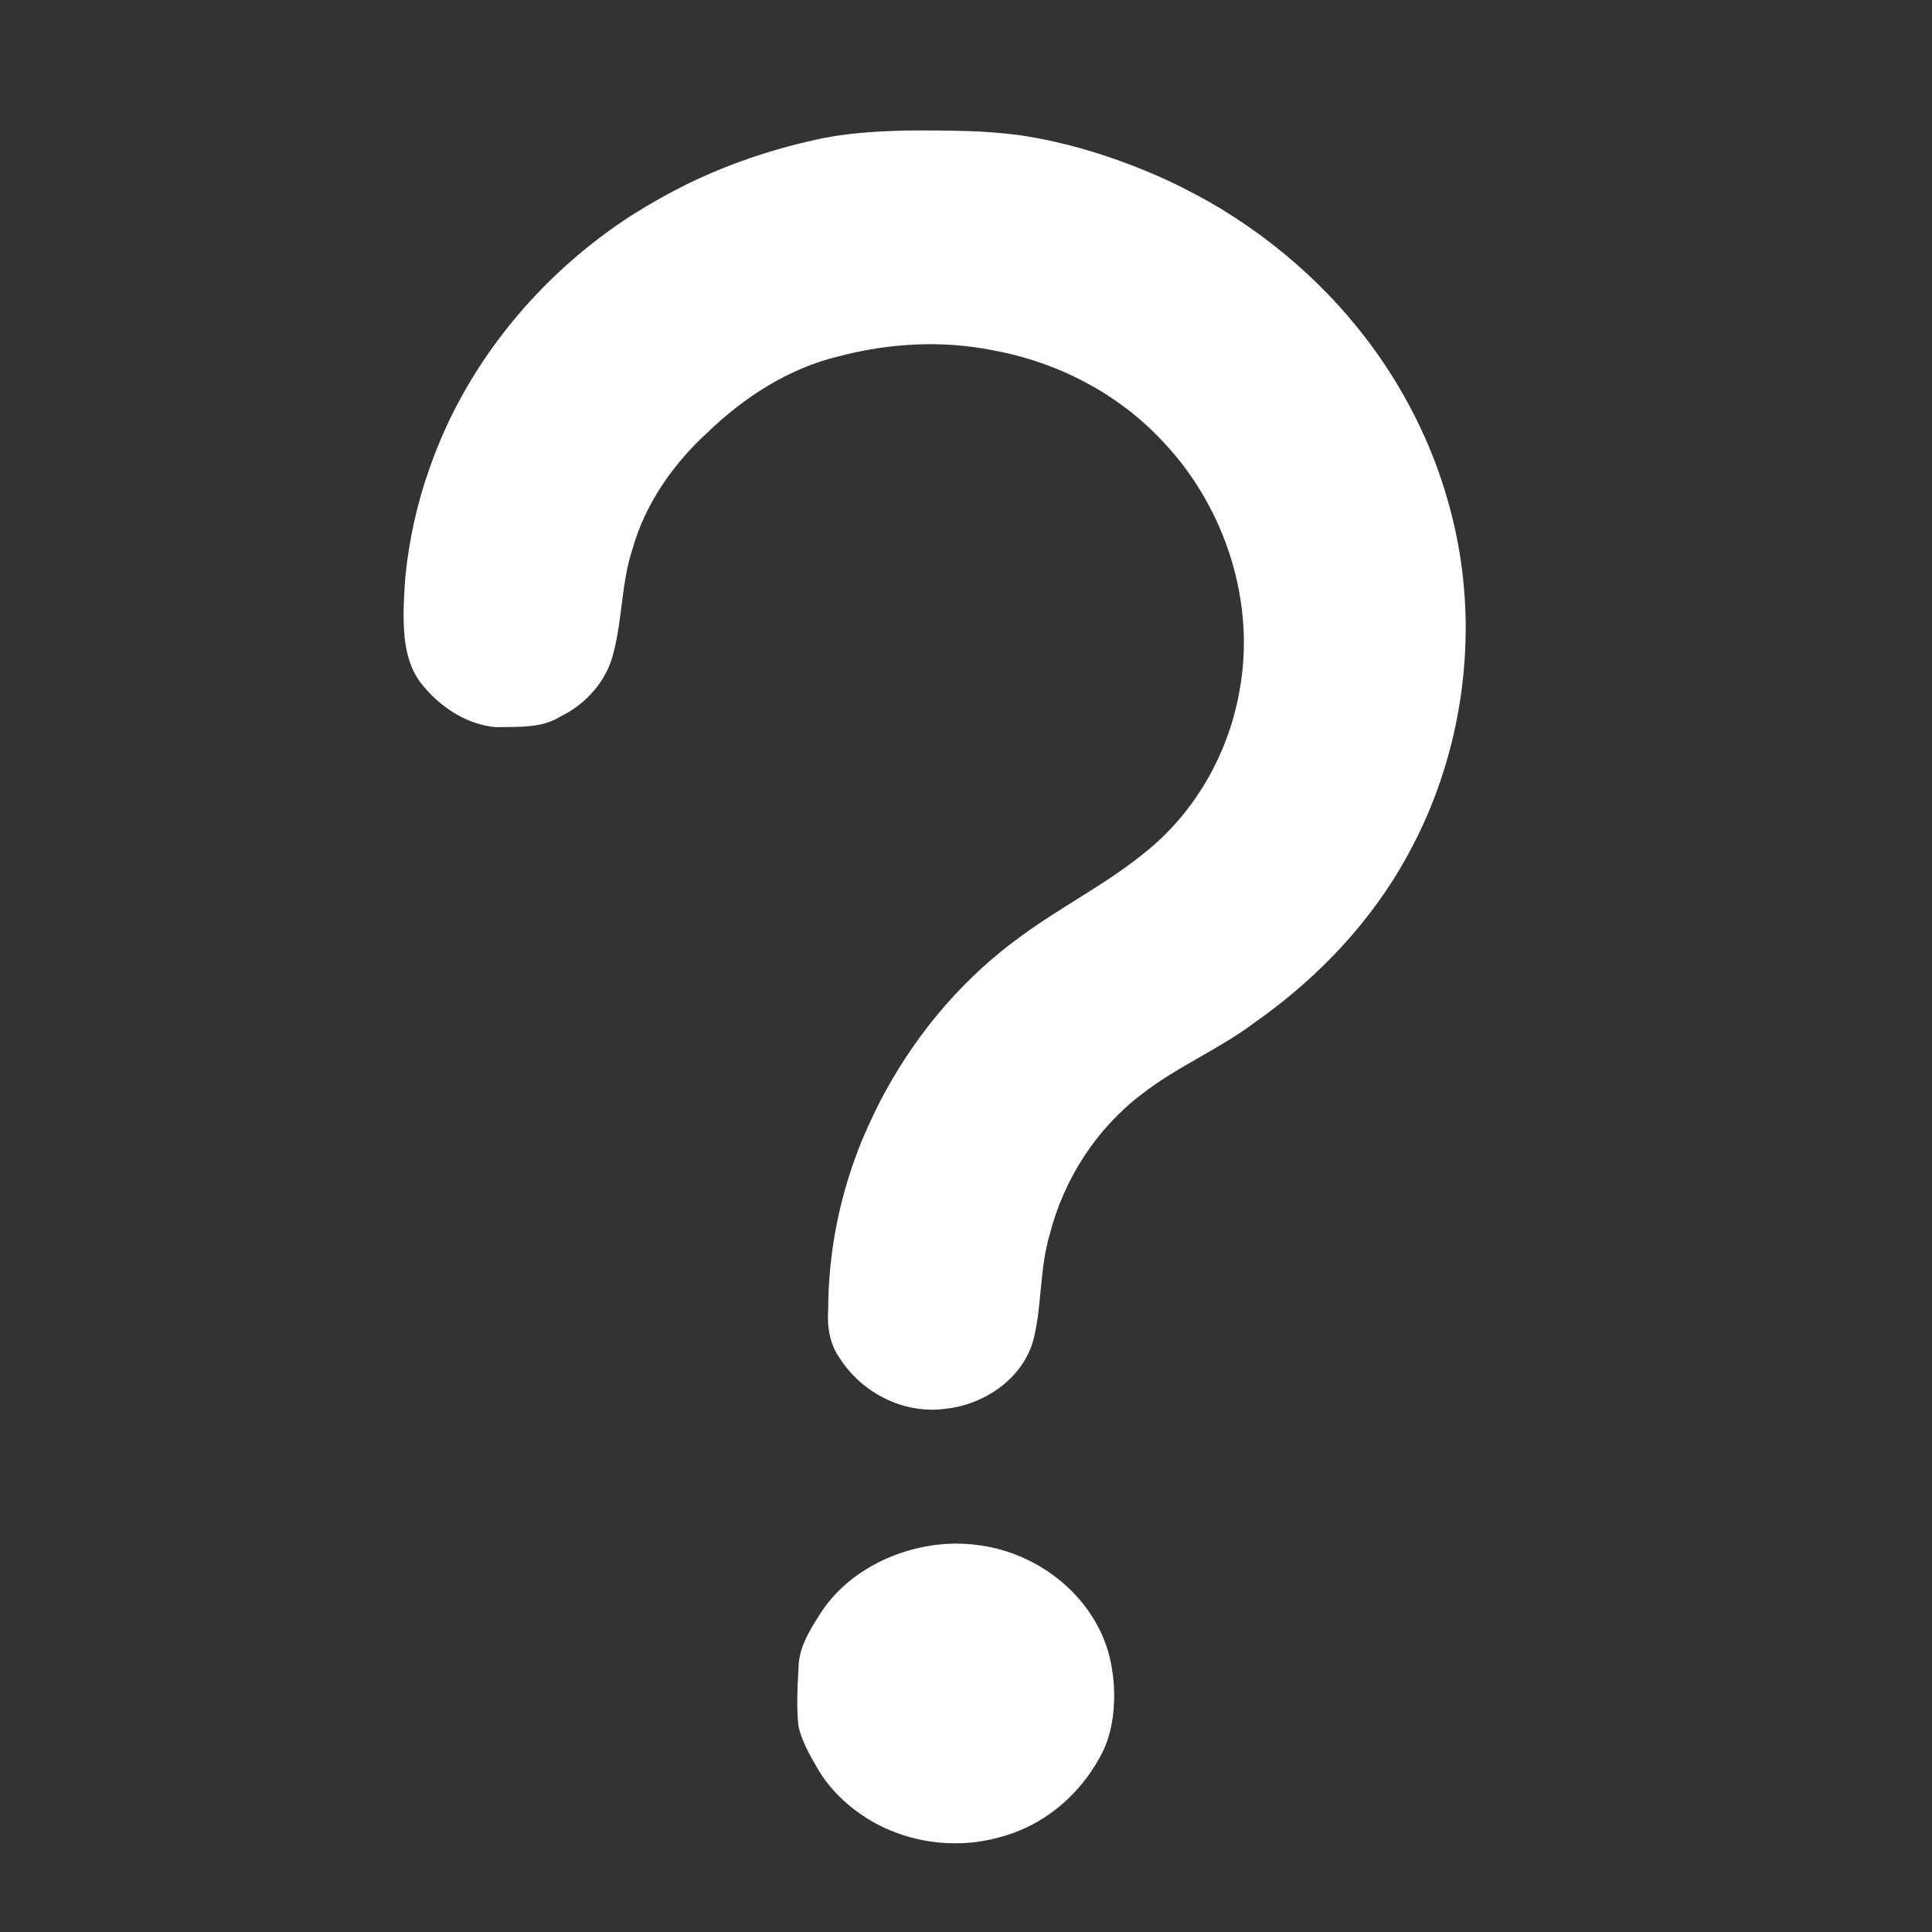 <?xml version="1.0" encoding="UTF-8" standalone="no"?>
<svg
   xmlns:dc="http://purl.org/dc/elements/1.1/"
   xmlns:cc="http://creativecommons.org/ns#"
   xmlns:rdf="http://www.w3.org/1999/02/22-rdf-syntax-ns#"
   xmlns:svg="http://www.w3.org/2000/svg"
   xmlns="http://www.w3.org/2000/svg"
   xmlns:sodipodi="http://sodipodi.sourceforge.net/DTD/sodipodi-0.dtd"
   xmlns:inkscape="http://www.inkscape.org/namespaces/inkscape"
   version="1.1"
   x="0px"
   y="0px"
   viewBox="0 0 100 100"
   xml:space="preserve"
   id="svg4667"
   sodipodi:docname="fallback.svg"
   width="100"
   height="100"
   inkscape:version="0.92.3 (2405546, 2018-03-11)"><rect x="0" y="0" width="100" height="100" fill="#333333" stroke="none"/><defs
     id="defs4671" /><sodipodi:namedview
     pagecolor="#ffffff"
     bordercolor="#666666"
     borderopacity="1"
     objecttolerance="10"
     gridtolerance="10"
     guidetolerance="10"
     inkscape:pageopacity="0"
     inkscape:pageshadow="2"
     inkscape:window-width="1853"
     inkscape:window-height="1025"
     id="namedview4669"
     showgrid="false"
     inkscape:zoom="5.3400704"
     inkscape:cx="26.185551"
     inkscape:cy="39.239407"
     inkscape:window-x="67"
     inkscape:window-y="27"
     inkscape:window-maximized="1"
     inkscape:current-layer="svg4667" /><path
     style="fill:#ffffff;fill-opacity:1;stroke:none;stroke-width:0.111;stroke-miterlimit:4;stroke-dasharray:none;stroke-opacity:1"
     d="M 46.895 6.756 C 45.292 6.797 43.659 6.894 42.133 7.253 C 39.871 7.755 37.622 8.519 35.525 9.549 C 34.598 10.009 33.606 10.564 32.699 11.141 C 27.92 14.225 24.102 18.855 22.23 24.247 C 21.585 26.057 21.171 27.947 20.98 29.859 C 20.923 30.67 20.853 31.677 20.912 32.568 C 20.966 33.639 21.22 34.746 21.957 35.562 C 22.884 36.662 24.209 37.512 25.664 37.637 C 26.797 37.611 28.017 37.713 29.019 37.081 C 30.361 36.426 31.437 35.206 31.768 33.733 C 32.219 31.978 32.169 30.126 32.744 28.396 C 33.402 26.066 34.839 24.022 36.608 22.396 C 38.514 20.559 40.819 19.064 43.416 18.441 C 46.002 17.766 48.735 17.6 51.364 18.127 C 54.708 18.727 57.881 20.36 60.198 22.862 C 63.425 26.266 65.033 31.222 64.138 35.858 C 63.546 39.101 61.793 42.137 59.192 44.18 C 57.22 45.78 54.934 46.928 52.89 48.428 C 49.959 50.528 47.558 53.334 45.828 56.49 C 45.422 57.226 44.98 58.164 44.623 59.008 C 43.482 61.782 42.872 64.772 42.868 67.773 C 42.803 68.663 42.944 69.593 43.484 70.327 C 44.629 72.114 46.809 73.212 48.934 72.918 C 50.974 72.707 52.999 71.321 53.51 69.264 C 53.934 67.506 53.811 65.66 54.327 63.918 C 55.05 61.061 56.727 58.442 59.075 56.65 C 60.93 55.2 63.139 54.296 65.014 52.874 C 68.261 50.583 71.071 47.614 72.951 44.097 C 75.023 40.273 76.014 35.881 75.846 31.537 C 75.811 30.732 75.732 29.798 75.6 28.95 C 75.303 26.959 74.726 24.937 73.963 23.125 C 73.344 21.655 72.551 20.186 71.689 18.895 C 69.372 15.411 66.202 12.519 62.576 10.441 C 61.667 9.937 60.656 9.41 59.658 8.996 C 57.447 8.051 55.124 7.344 52.744 6.992 C 51.908 6.884 50.955 6.806 50.067 6.783 C 49.01 6.752 47.952 6.748 46.895 6.756 z "
     id="path822"
     inkscape:connector-curvature="0" /><path
     style="fill:#ffffff;fill-opacity:1;stroke:none;stroke-width:0.111;stroke-miterlimit:4;stroke-dasharray:none;stroke-opacity:1"
     d="M 49.004 79.91 C 46.387 80.082 43.757 81.382 42.367 83.664 C 41.856 84.465 41.345 85.329 41.334 86.308 C 41.274 87.305 41.222 88.314 41.324 89.309 C 41.492 90.155 41.991 90.97 42.386 91.652 C 43.176 92.958 44.476 94.008 45.799 94.617 C 47.229 95.274 48.834 95.528 50.398 95.357 C 51.114 95.275 51.982 95.074 52.729 94.764 C 54.616 94.008 56.157 92.5 57.066 90.693 C 57.524 89.762 57.674 88.718 57.67 87.689 C 57.665 87.01 57.561 86.161 57.345 85.441 C 56.465 82.519 53.706 80.392 50.721 79.987 C 50.153 79.902 49.577 79.876 49.004 79.91 z "
     id="path824"
     inkscape:connector-curvature="0" /></svg>